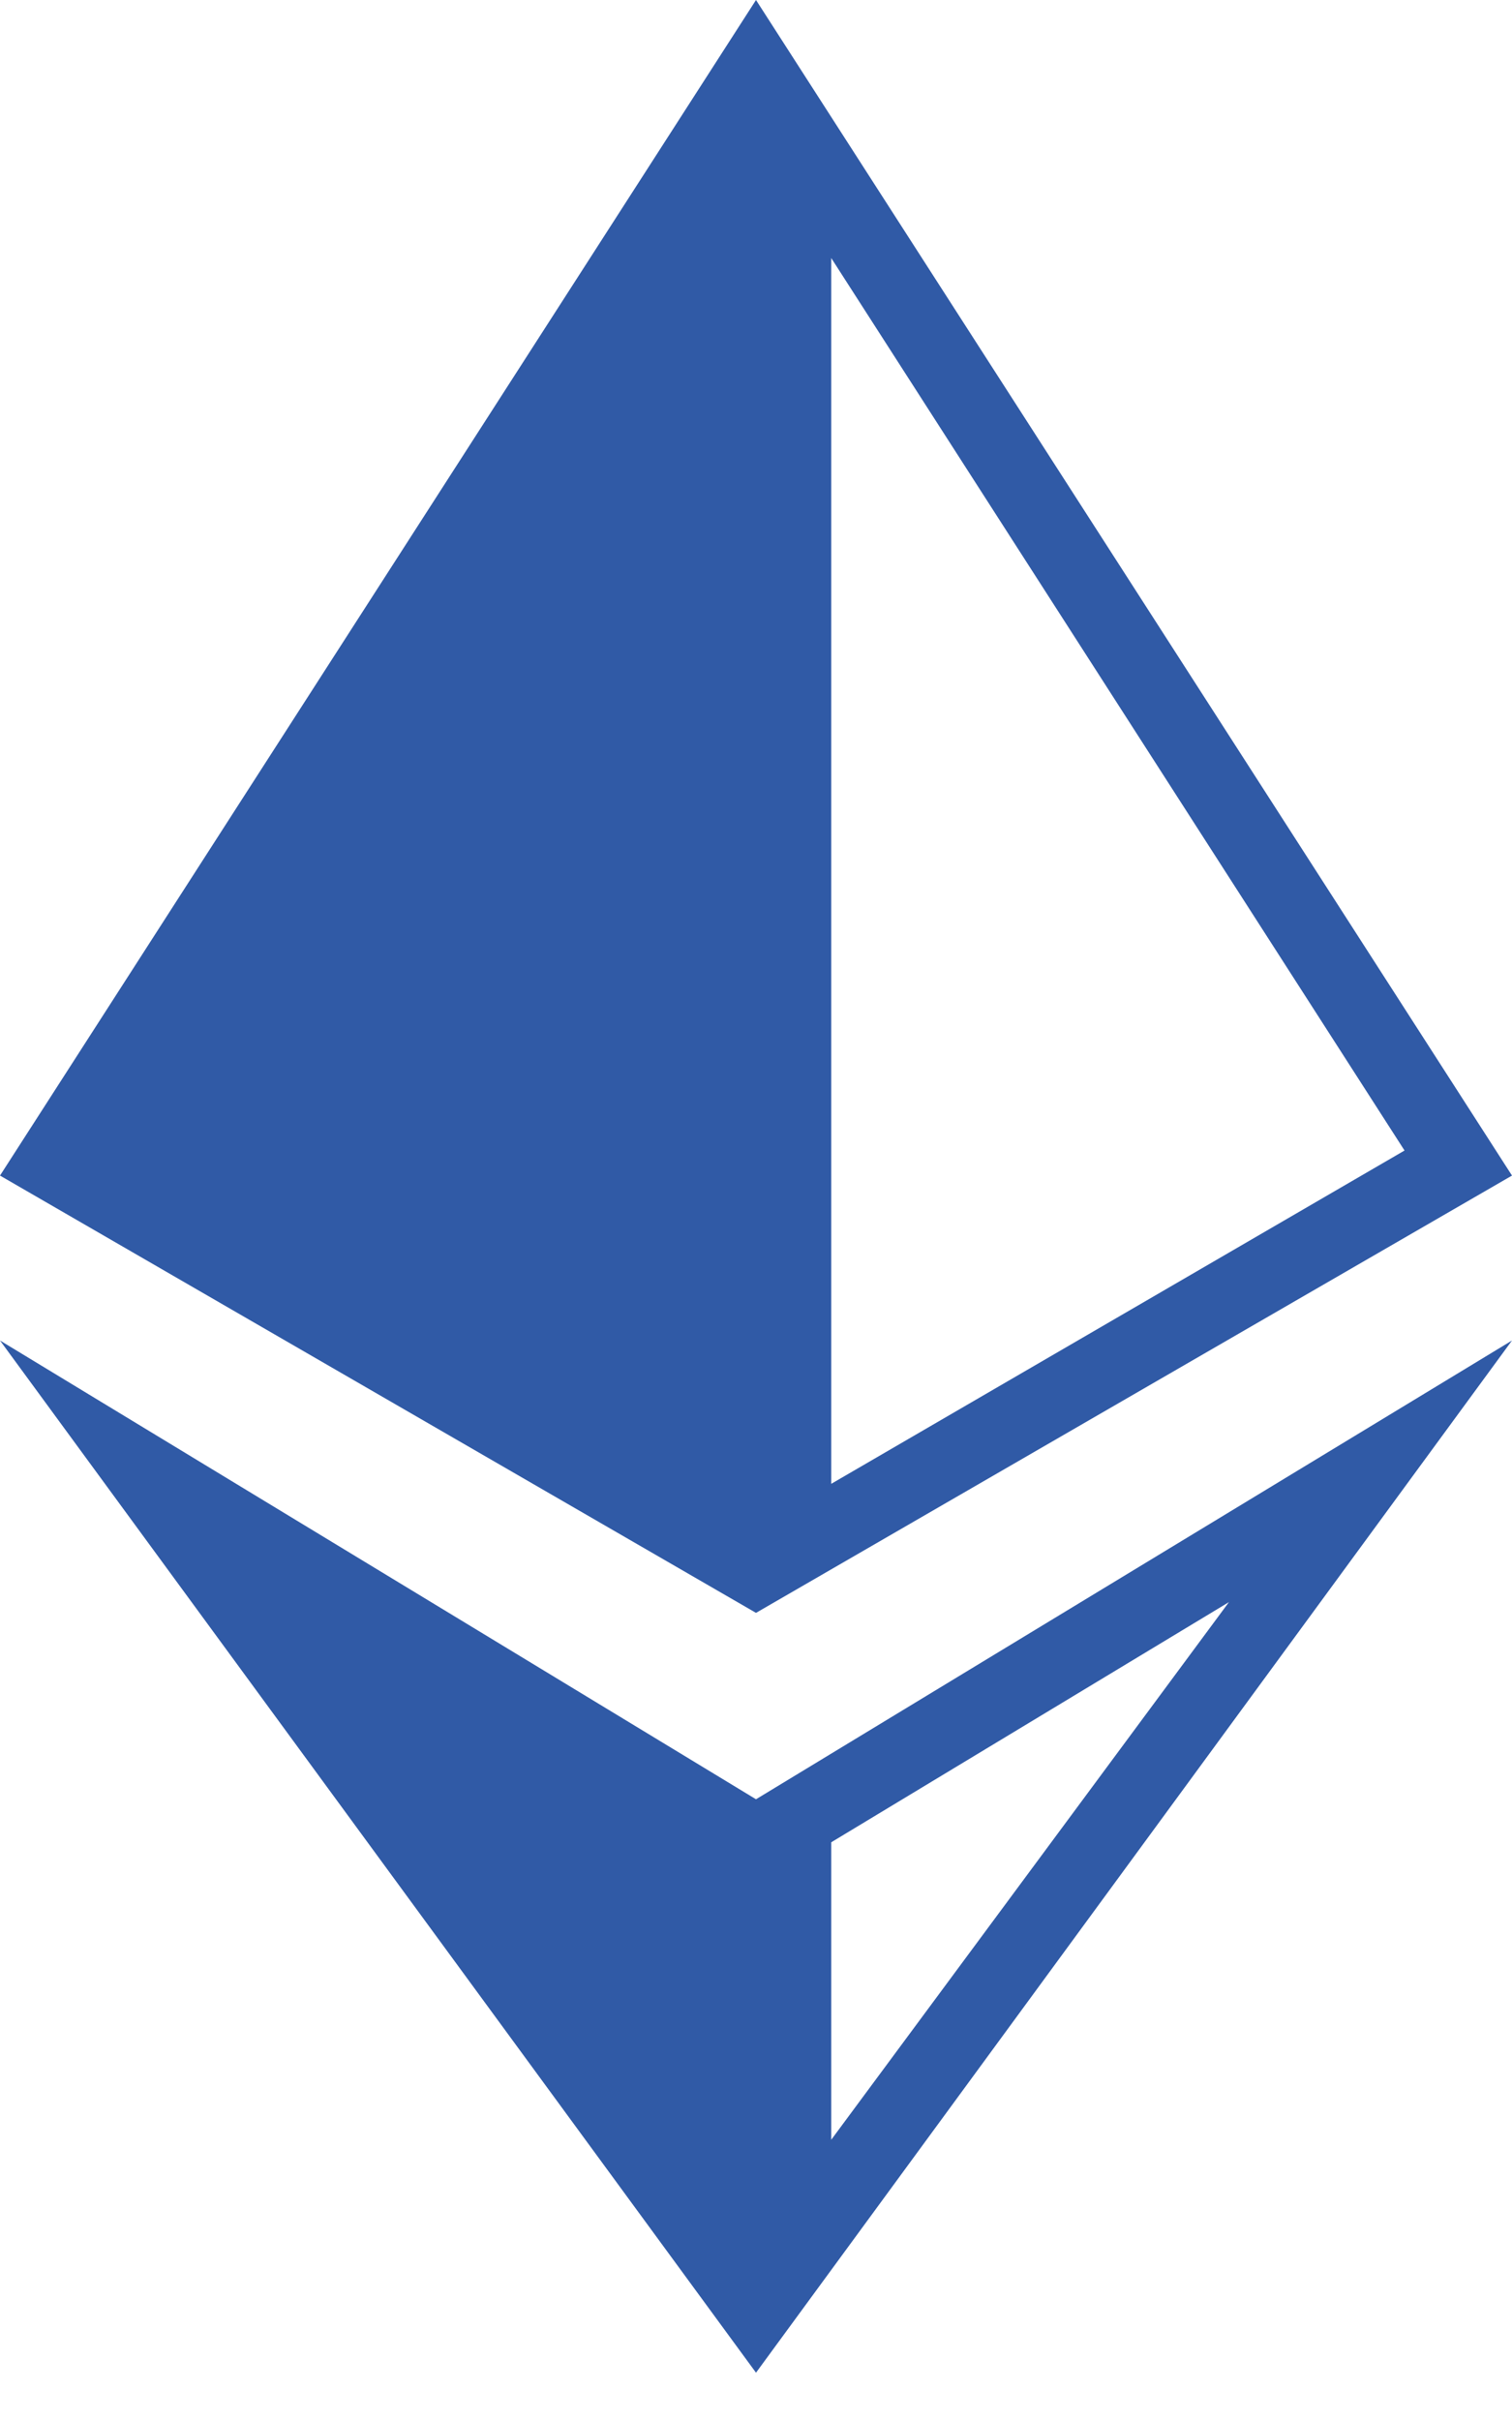 <svg width="25" height="40" viewBox="0 0 25 40" fill="none" xmlns="http://www.w3.org/2000/svg">
<path d="M0 19.431L12.5 26.659L25 19.431L12.5 0L0 19.431ZM13.744 4.265L23.223 19.017L13.744 24.526V4.265Z" fill="#305AA6"/>
<path d="M0 22.157L12.5 39.218L25 22.157L12.5 29.74L0 22.157ZM13.744 30.451L20.32 26.481L13.744 35.368V30.451Z" fill="#305AA6"/>
</svg>

